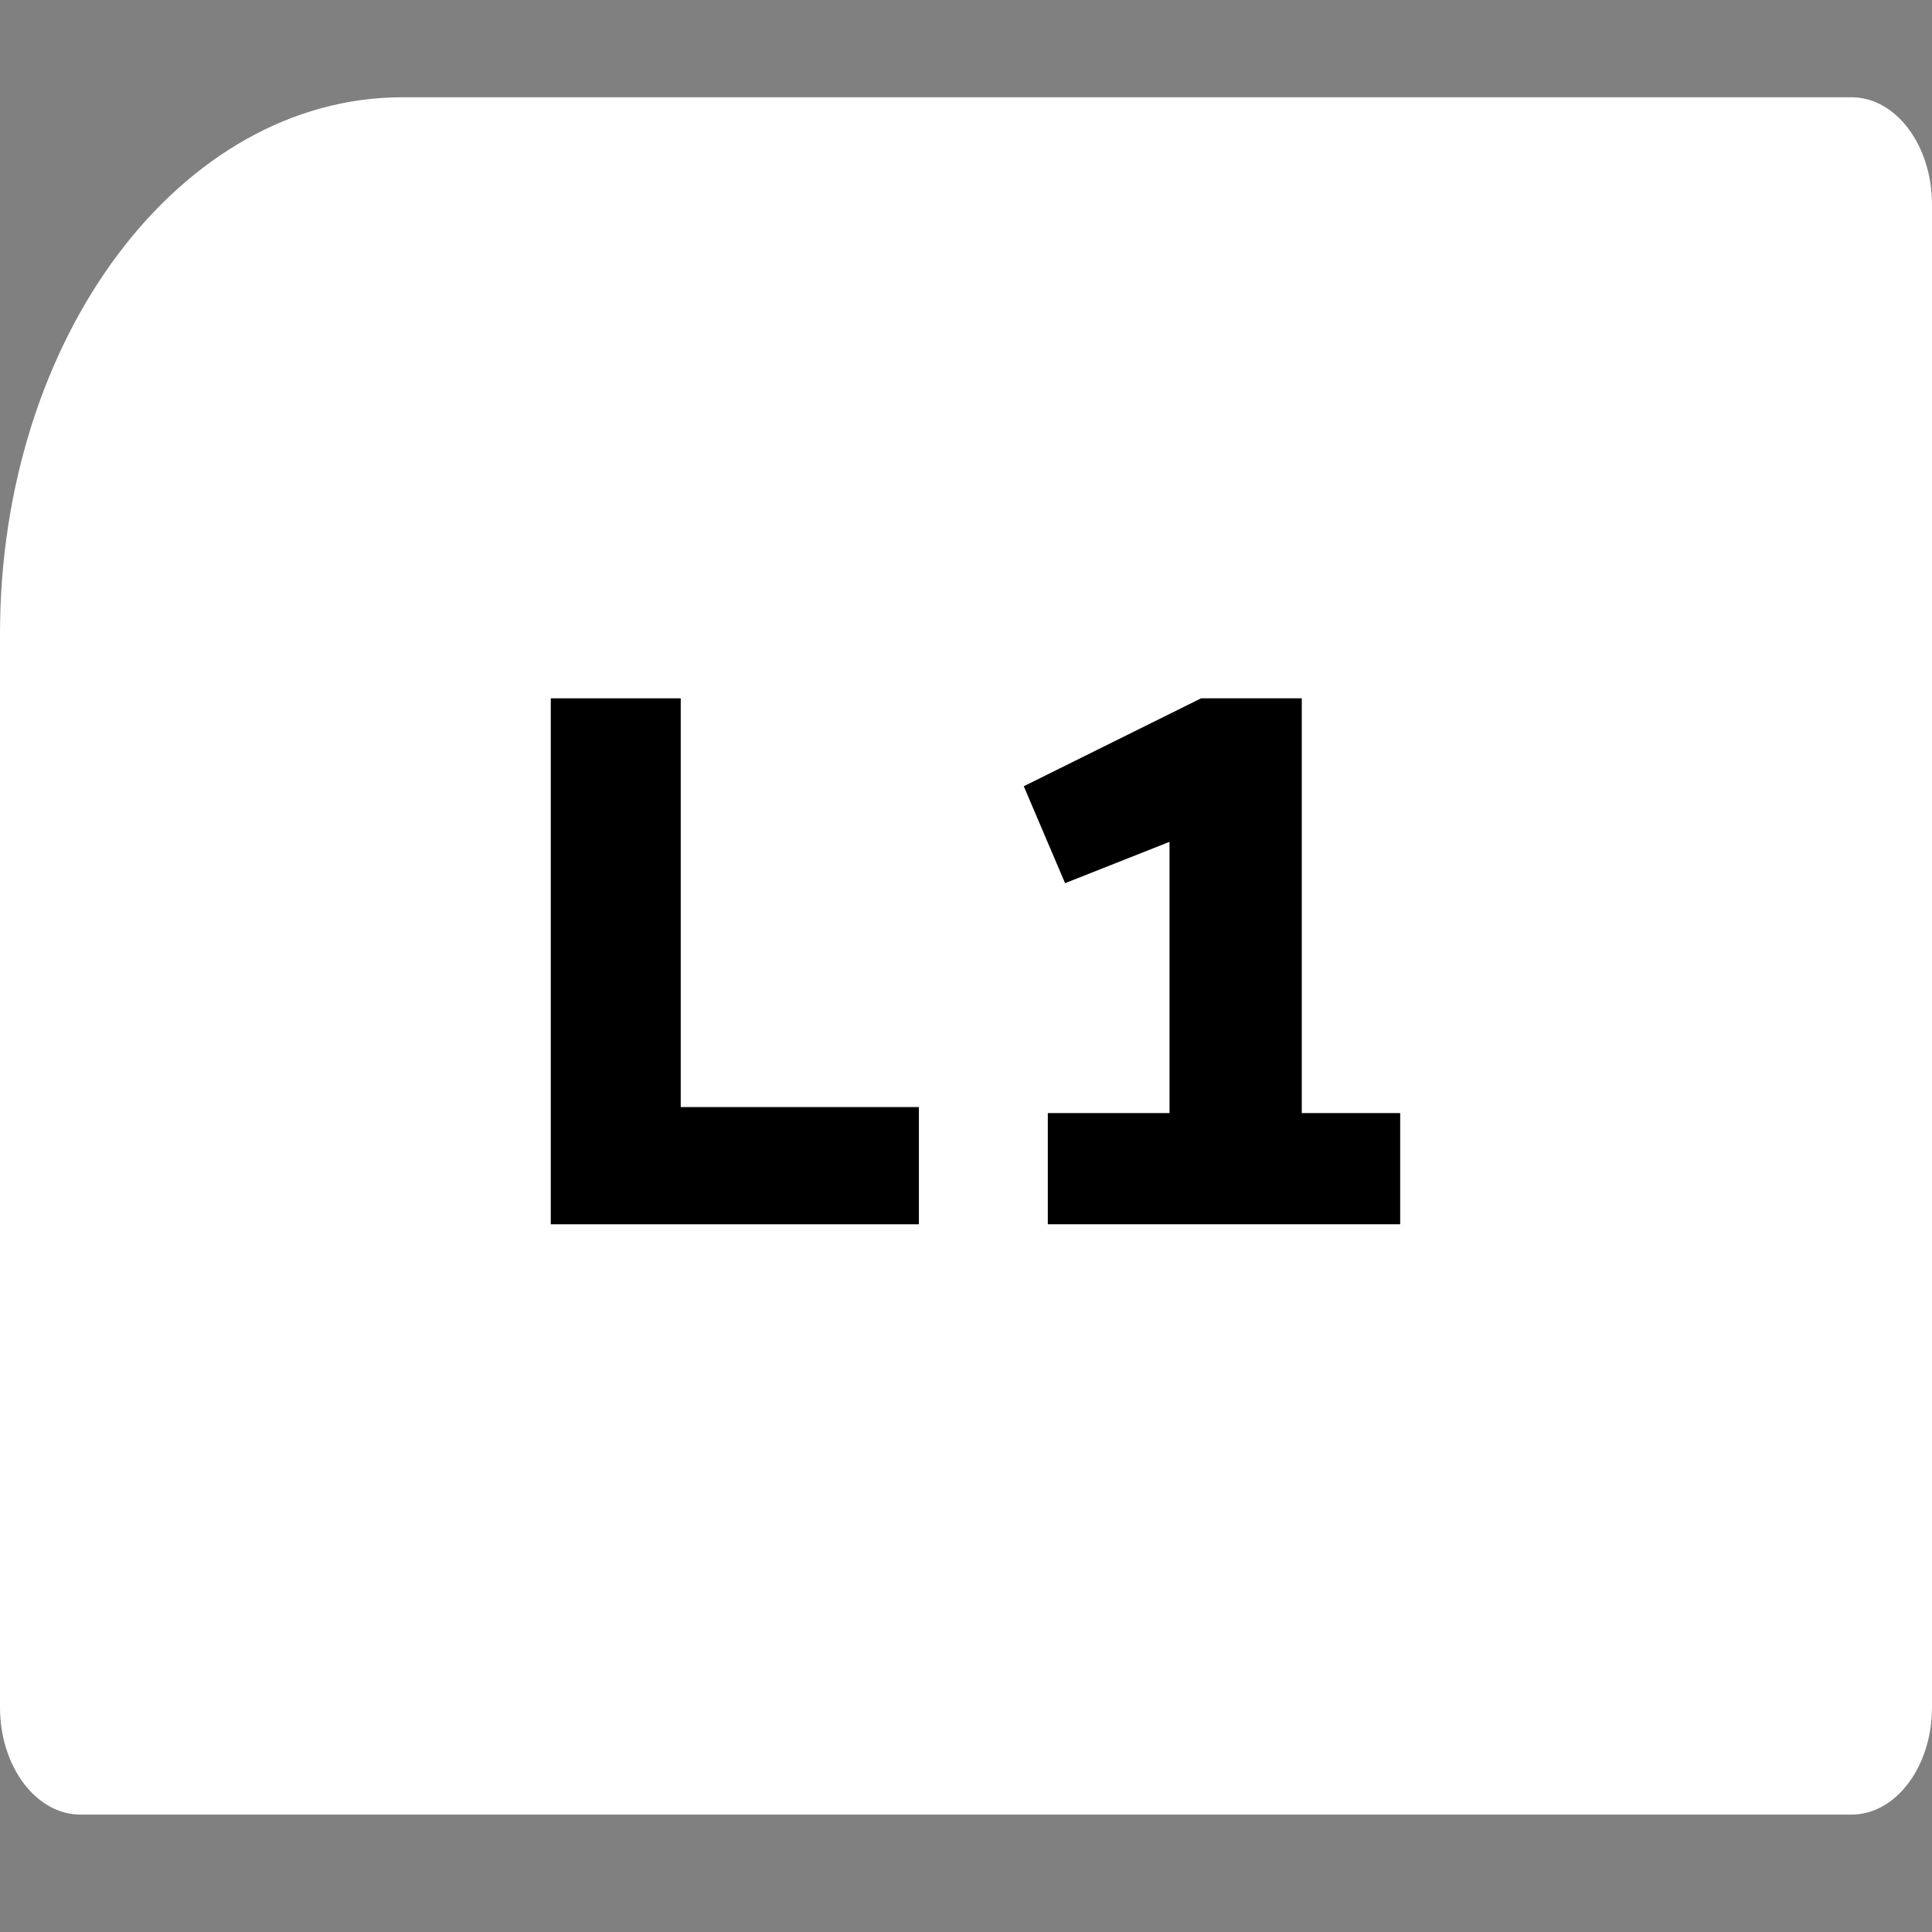 <svg width="64" height="64" viewBox="0 0 64 64" fill="none" xmlns="http://www.w3.org/2000/svg">
<rect x="0" y="0" width="64" height="64" fill="#808080" stroke="none"/>
<g clip-path="url(#clip0_1967:16525)">
<path d="M0 21C0 11.182 5.97 3.222 13.333 3.222H61.333C62.806 3.222 64 4.814 64 6.778V56.556C64 58.519 62.806 60.111 61.333 60.111H2.667C1.194 60.111 0 58.519 0 56.556V21Z" fill="white"/>
<path d="M30.44 40.556H18.245V23.133H22.55V36.673H30.44V40.556Z" fill="black"/>
<path d="M43.123 23.133V36.872H46.383V40.556H34.71V36.872H38.742V27.887L35.282 29.256L33.914 26.045L39.787 23.133H43.123Z" fill="black"/>
</g>
<defs>
<clipPath id="clip0_1967:16525">
<rect width="64" height="64" fill="white"/>
</clipPath>
</defs>
</svg>
